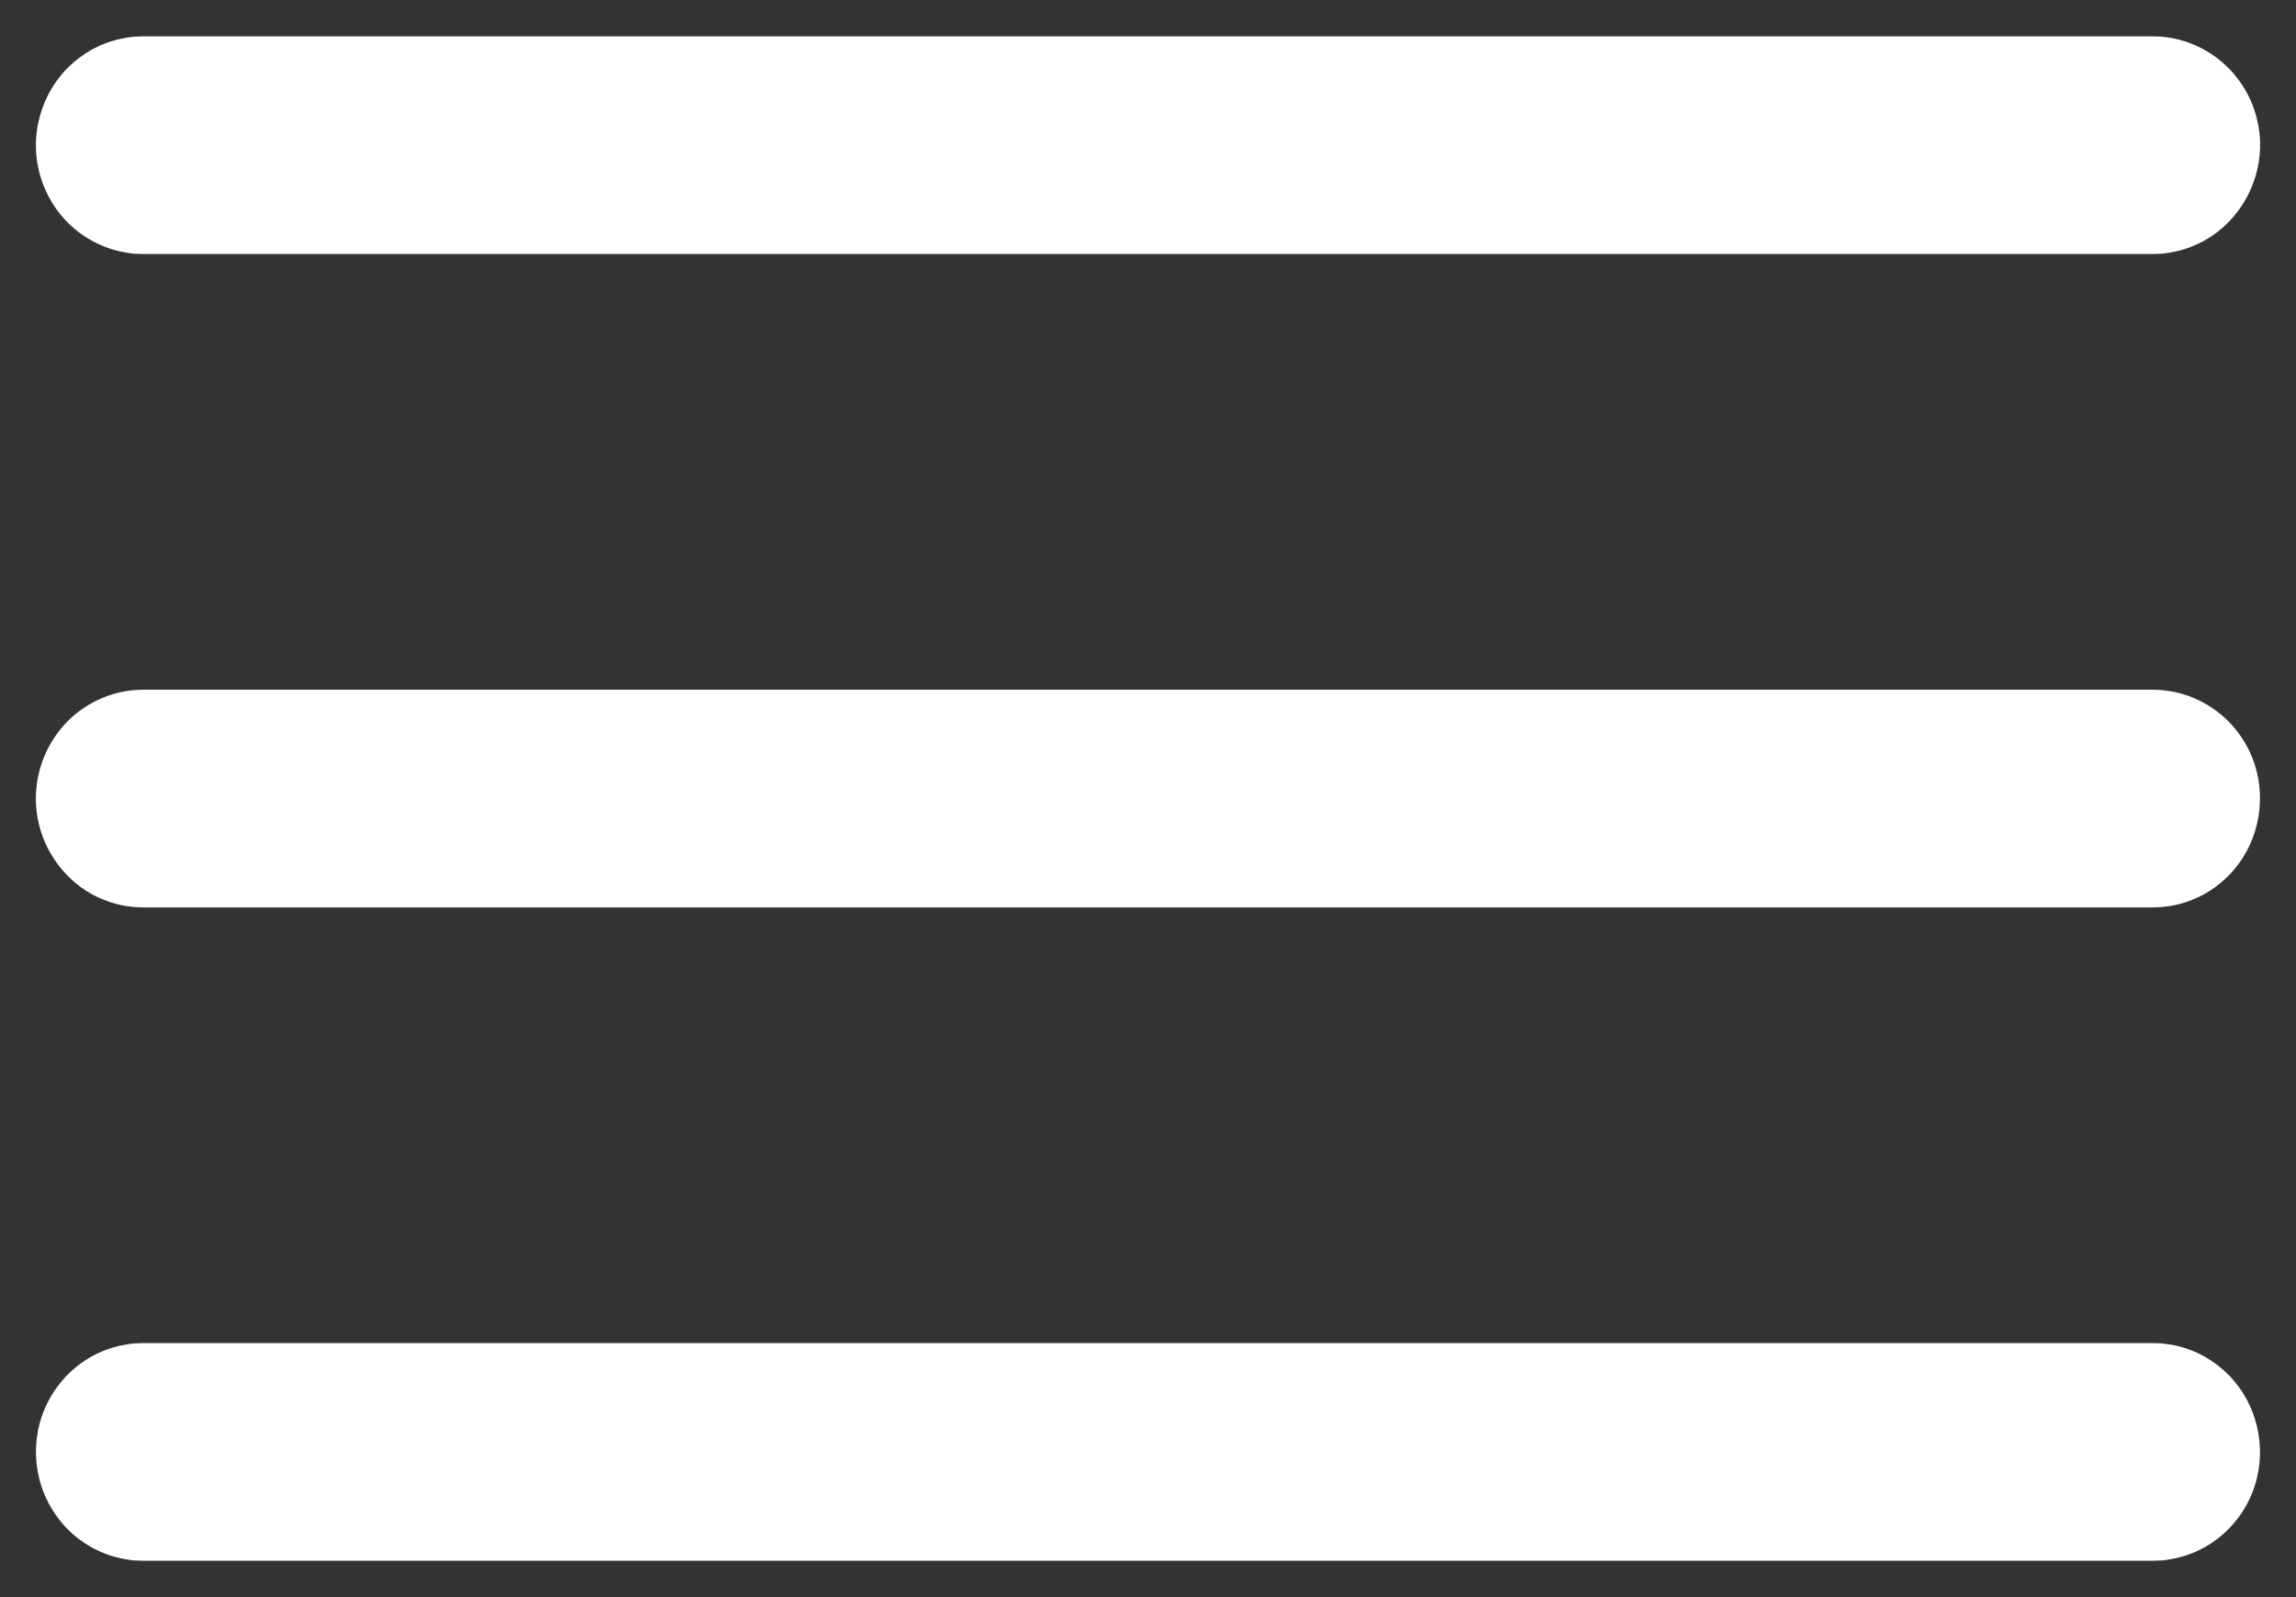 <svg width="23" height="16" viewBox="0 0 23 16" fill="none" xmlns="http://www.w3.org/2000/svg">
<rect x="0" y="0" width="23" height="16" fill="#333333" stroke="none"/>
<path fill-rule="evenodd" clip-rule="evenodd" d="M21.654 0.367C21.734 0.378 21.755 0.378 21.834 0.399C22.041 0.453 22.23 0.571 22.372 0.734C22.452 0.827 22.518 0.933 22.563 1.048C22.608 1.162 22.634 1.285 22.64 1.408C22.656 1.816 22.44 2.208 22.088 2.407C21.981 2.467 21.865 2.509 21.745 2.529C21.665 2.544 21.644 2.542 21.562 2.545H1.437C1.356 2.542 1.335 2.544 1.256 2.529C1.044 2.493 0.846 2.392 0.691 2.242C0.603 2.156 0.53 2.056 0.475 1.945C0.42 1.836 0.384 1.716 0.368 1.593C0.325 1.253 0.447 0.904 0.691 0.667C0.757 0.603 0.832 0.548 0.911 0.502C1.018 0.442 1.135 0.4 1.256 0.38C1.335 0.365 1.356 0.367 1.437 0.364H21.562C21.593 0.365 21.623 0.367 21.654 0.367Z" fill="white"/>
<path fill-rule="evenodd" clip-rule="evenodd" d="M21.654 6.913C21.734 6.924 21.755 6.924 21.834 6.944C22.041 6.999 22.23 7.116 22.372 7.279C22.452 7.372 22.518 7.479 22.563 7.593C22.713 7.972 22.638 8.415 22.372 8.721C22.291 8.814 22.195 8.892 22.089 8.953C21.982 9.012 21.865 9.055 21.745 9.075C21.665 9.089 21.644 9.087 21.562 9.091H1.438C1.356 9.087 1.335 9.089 1.256 9.075C1.135 9.055 1.018 9.012 0.911 8.953C0.616 8.785 0.411 8.479 0.368 8.139C0.356 8.047 0.356 7.953 0.368 7.861C0.384 7.739 0.42 7.619 0.475 7.509C0.53 7.399 0.603 7.298 0.691 7.212C0.846 7.063 1.044 6.961 1.256 6.925C1.335 6.911 1.356 6.913 1.438 6.909H21.562C21.593 6.911 21.624 6.912 21.654 6.913Z" fill="white"/>
<path fill-rule="evenodd" clip-rule="evenodd" d="M21.654 13.458C21.734 13.469 21.755 13.469 21.834 13.489C22.041 13.544 22.23 13.662 22.372 13.825C22.638 14.131 22.713 14.574 22.563 14.952C22.518 15.067 22.452 15.173 22.372 15.266C22.291 15.359 22.195 15.438 22.089 15.498C21.982 15.558 21.865 15.6 21.745 15.62C21.665 15.635 21.644 15.633 21.562 15.636H1.438C1.356 15.633 1.335 15.635 1.256 15.62C1.044 15.584 0.846 15.483 0.691 15.333C0.625 15.269 0.568 15.196 0.52 15.117C0.341 14.825 0.311 14.457 0.437 14.139C0.483 14.024 0.548 13.918 0.628 13.825C0.709 13.732 0.805 13.653 0.911 13.593C1.018 13.533 1.135 13.491 1.256 13.471C1.335 13.456 1.356 13.458 1.438 13.455H21.562C21.593 13.456 21.624 13.457 21.654 13.458Z" fill="white"/>
</svg>
